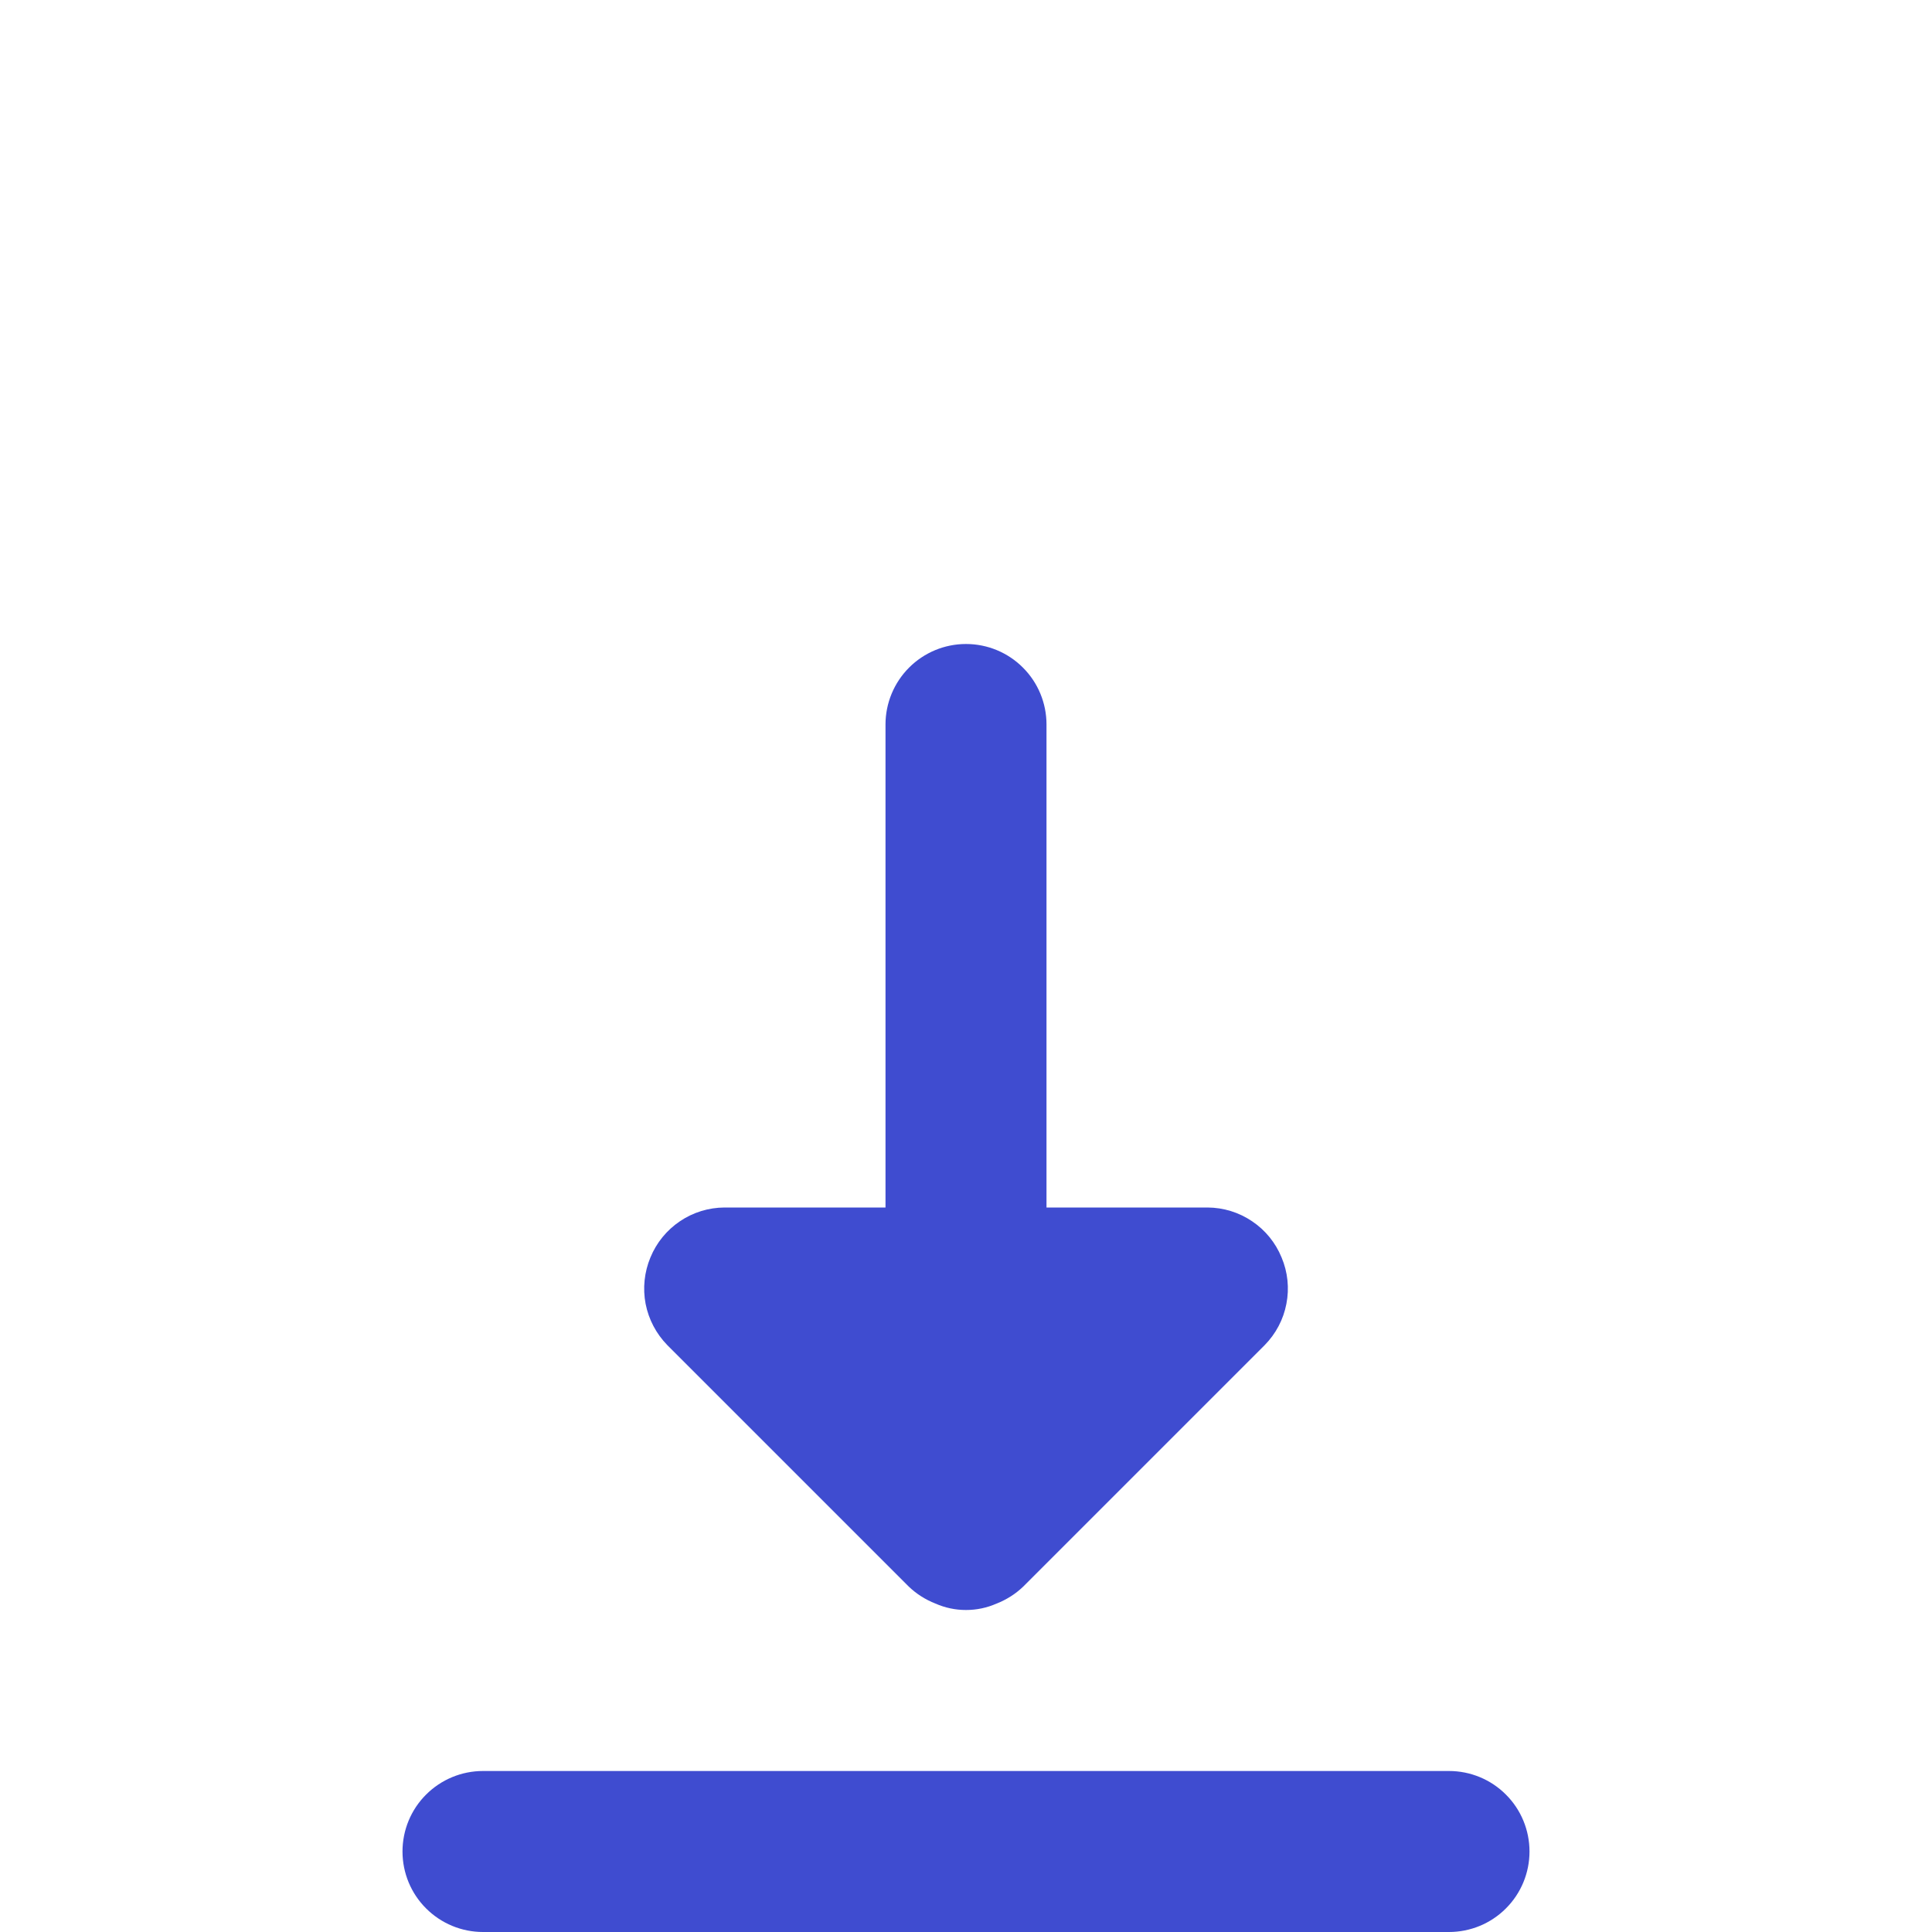 <svg width="24" height="24" viewBox="0 0 24 24" fill="none" xmlns="http://www.w3.org/2000/svg">
<path d="M6 22H18C18.265 22 18.52 22.105 18.707 22.293C18.895 22.48 19 22.735 19 23C19 23.265 18.895 23.52 18.707 23.707C18.52 23.895 18.265 24 18 24H6C5.735 24 5.481 23.895 5.293 23.707C5.105 23.52 5 23.265 5 23C5 22.735 5.105 22.48 5.293 22.293C5.481 22.105 5.735 22 6 22Z" fill="#3F4CD0"/>
<path d="M15.92 15.62C15.845 15.437 15.718 15.281 15.554 15.171C15.39 15.06 15.198 15.001 15 15H13V9C13 8.735 12.895 8.48 12.707 8.293C12.52 8.105 12.265 8 12 8C11.735 8 11.481 8.105 11.293 8.293C11.106 8.48 11 8.735 11 9V15H9C8.803 15.001 8.61 15.06 8.446 15.171C8.283 15.281 8.155 15.437 8.08 15.62C8.004 15.802 7.983 16.003 8.02 16.197C8.058 16.391 8.152 16.569 8.29 16.71L11.29 19.71C11.385 19.801 11.498 19.872 11.62 19.92C11.74 19.973 11.869 20 12 20C12.131 20 12.261 19.973 12.38 19.92C12.503 19.872 12.615 19.801 12.71 19.71L15.71 16.71C15.849 16.569 15.943 16.391 15.98 16.197C16.018 16.003 15.997 15.802 15.92 15.62Z" fill="#3F4CD0"/>
</svg>
